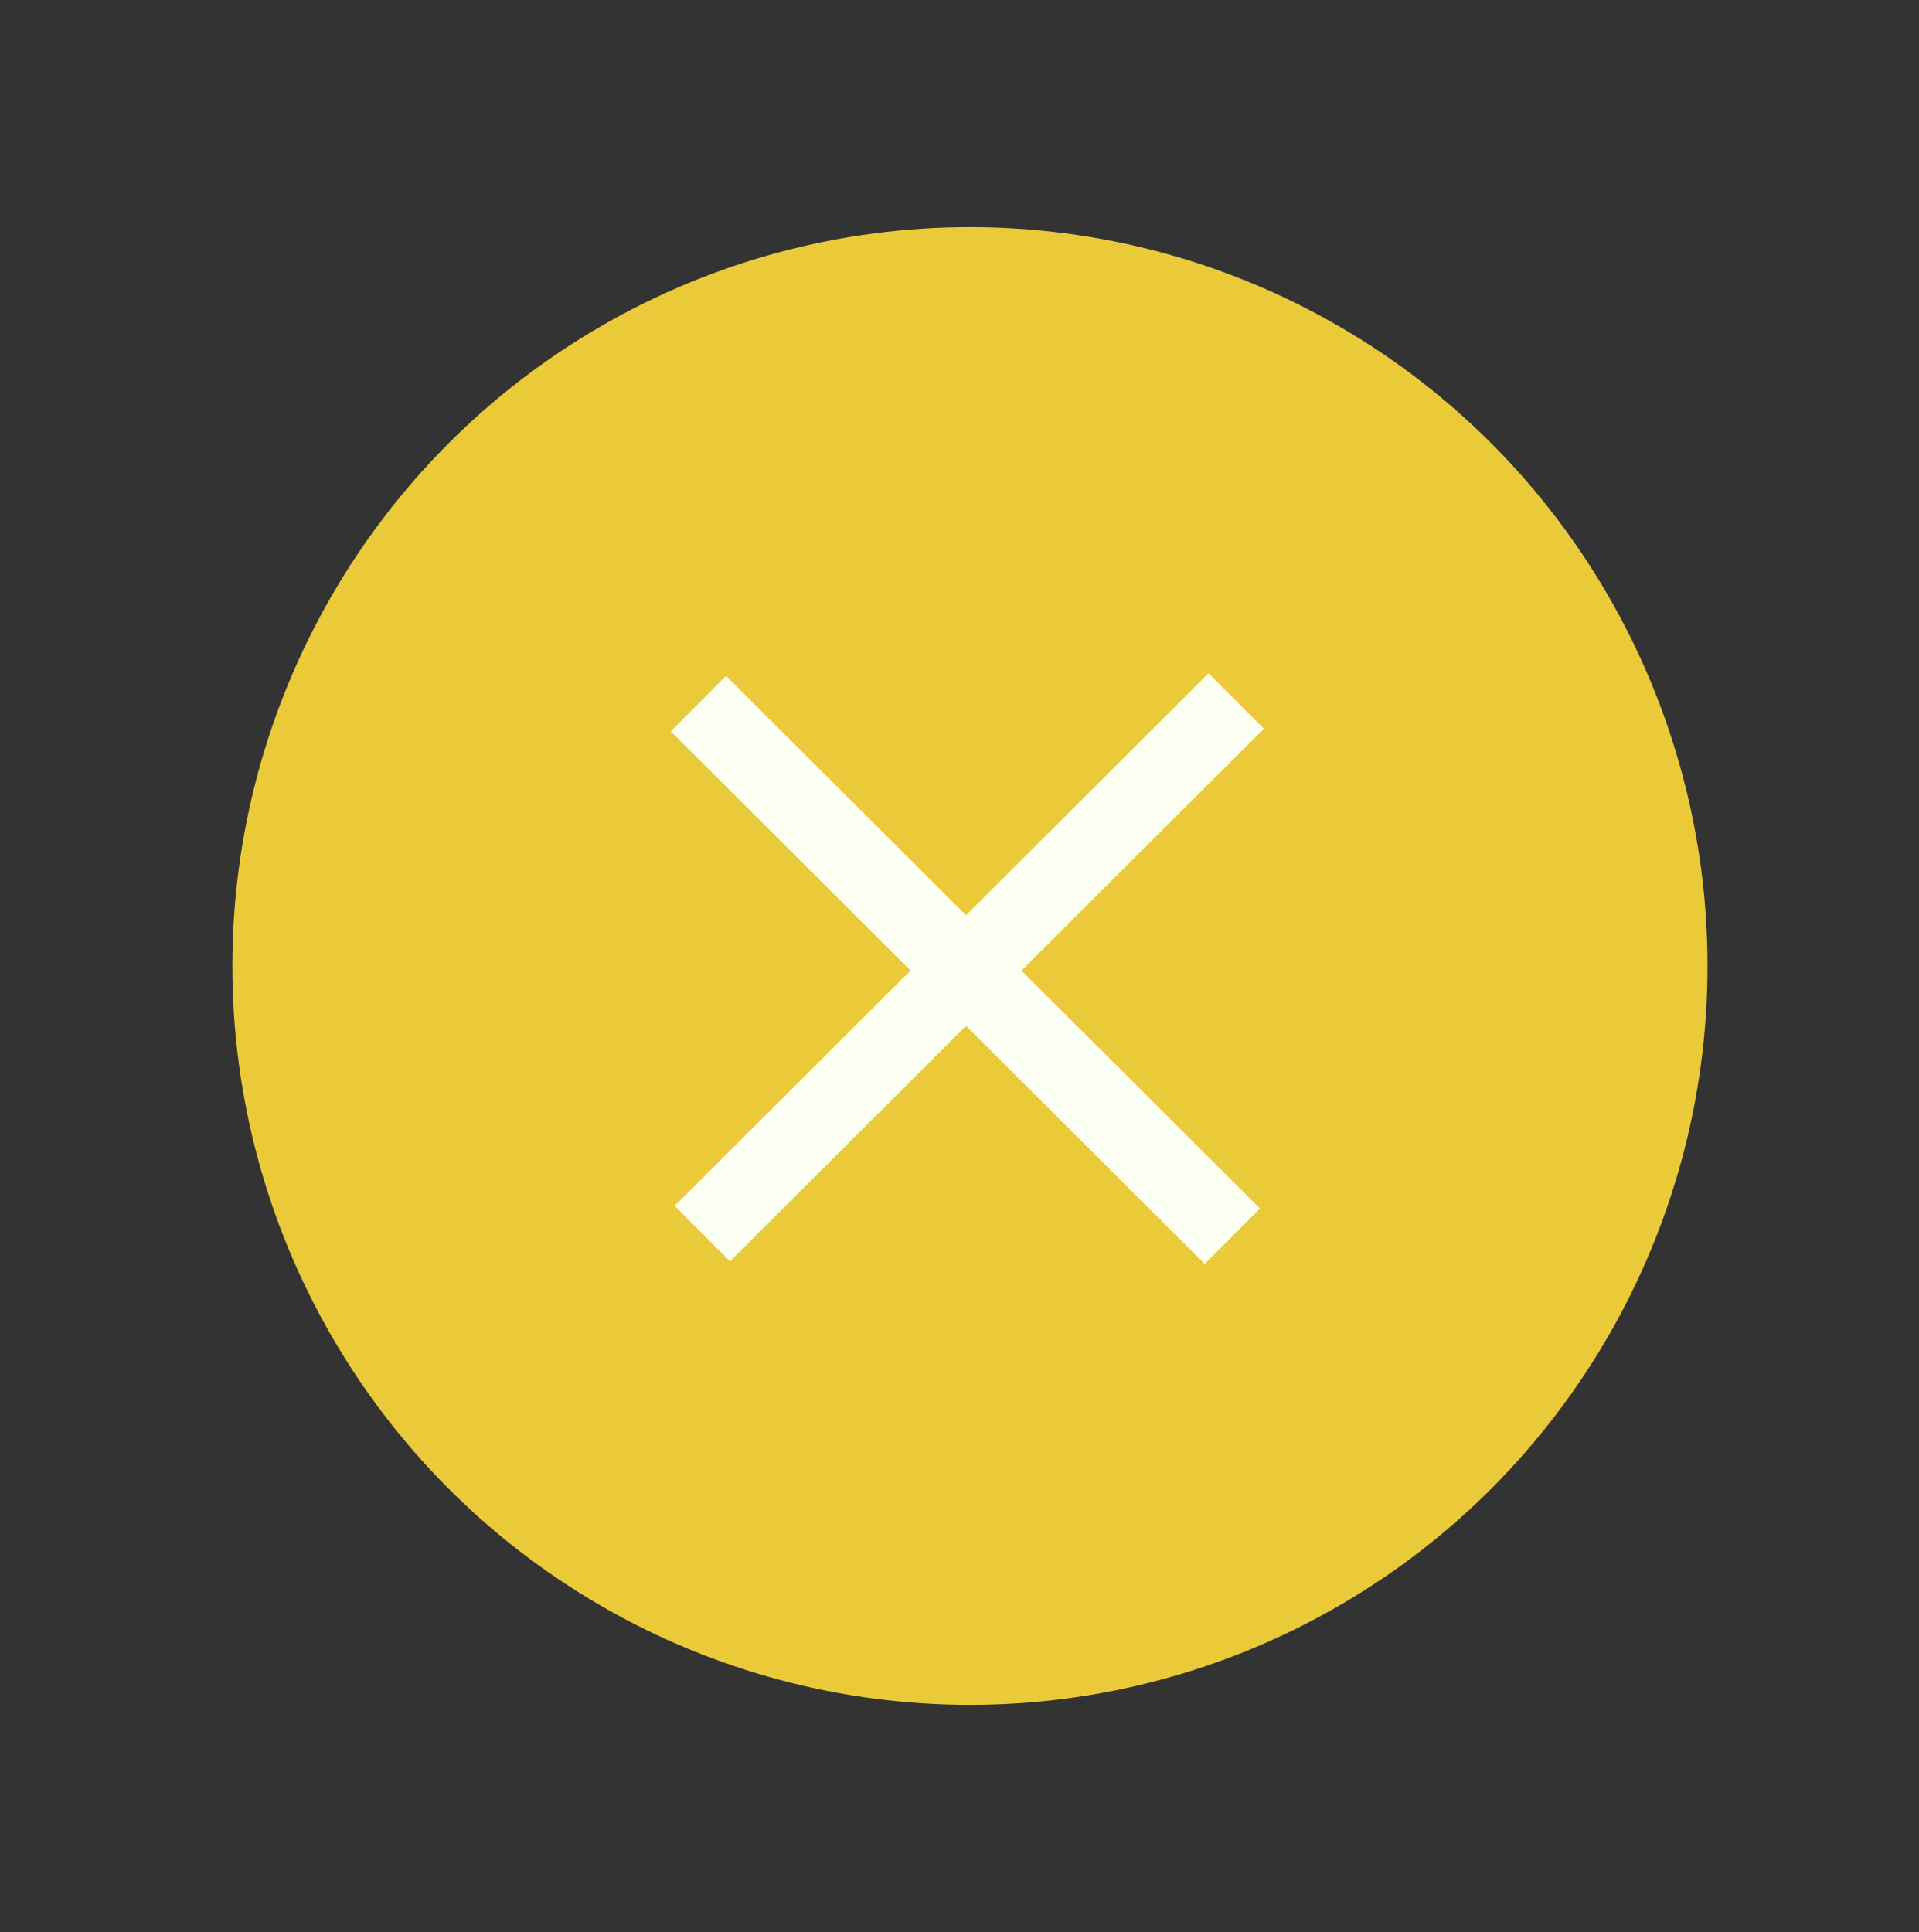<?xml version="1.0" encoding="utf-8"?>
<!-- Generator: Adobe Illustrator 18.0.0, SVG Export Plug-In . SVG Version: 6.00 Build 0)  -->
<!DOCTYPE svg PUBLIC "-//W3C//DTD SVG 1.1//EN" "http://www.w3.org/Graphics/SVG/1.1/DTD/svg11.dtd">
<svg version="1.1" id="图层_1" xmlns="http://www.w3.org/2000/svg" xmlns:xlink="http://www.w3.org/1999/xlink" x="0px" y="0px"
	 viewBox="146 211 147 148" enable-background="new 146 211 147 148" xml:space="preserve">
<rect x="146" y="211" width="147" height="148" fill="#333333" stroke="none"/>
<ellipse fill="#EACA39" cx="220.3" cy="285" rx="56.5" ry="56.6"/>
<g>
	<line fill="none" stroke="#FDFFF3" stroke-width="6" stroke-miterlimit="10" x1="199.8" y1="305.5" x2="240.7" y2="264.7"/>
	<line fill="none" stroke="#FDFFF3" stroke-width="6" stroke-miterlimit="10" x1="199.5" y1="264.9" x2="240.4" y2="305.7"/>
</g>
</svg>
